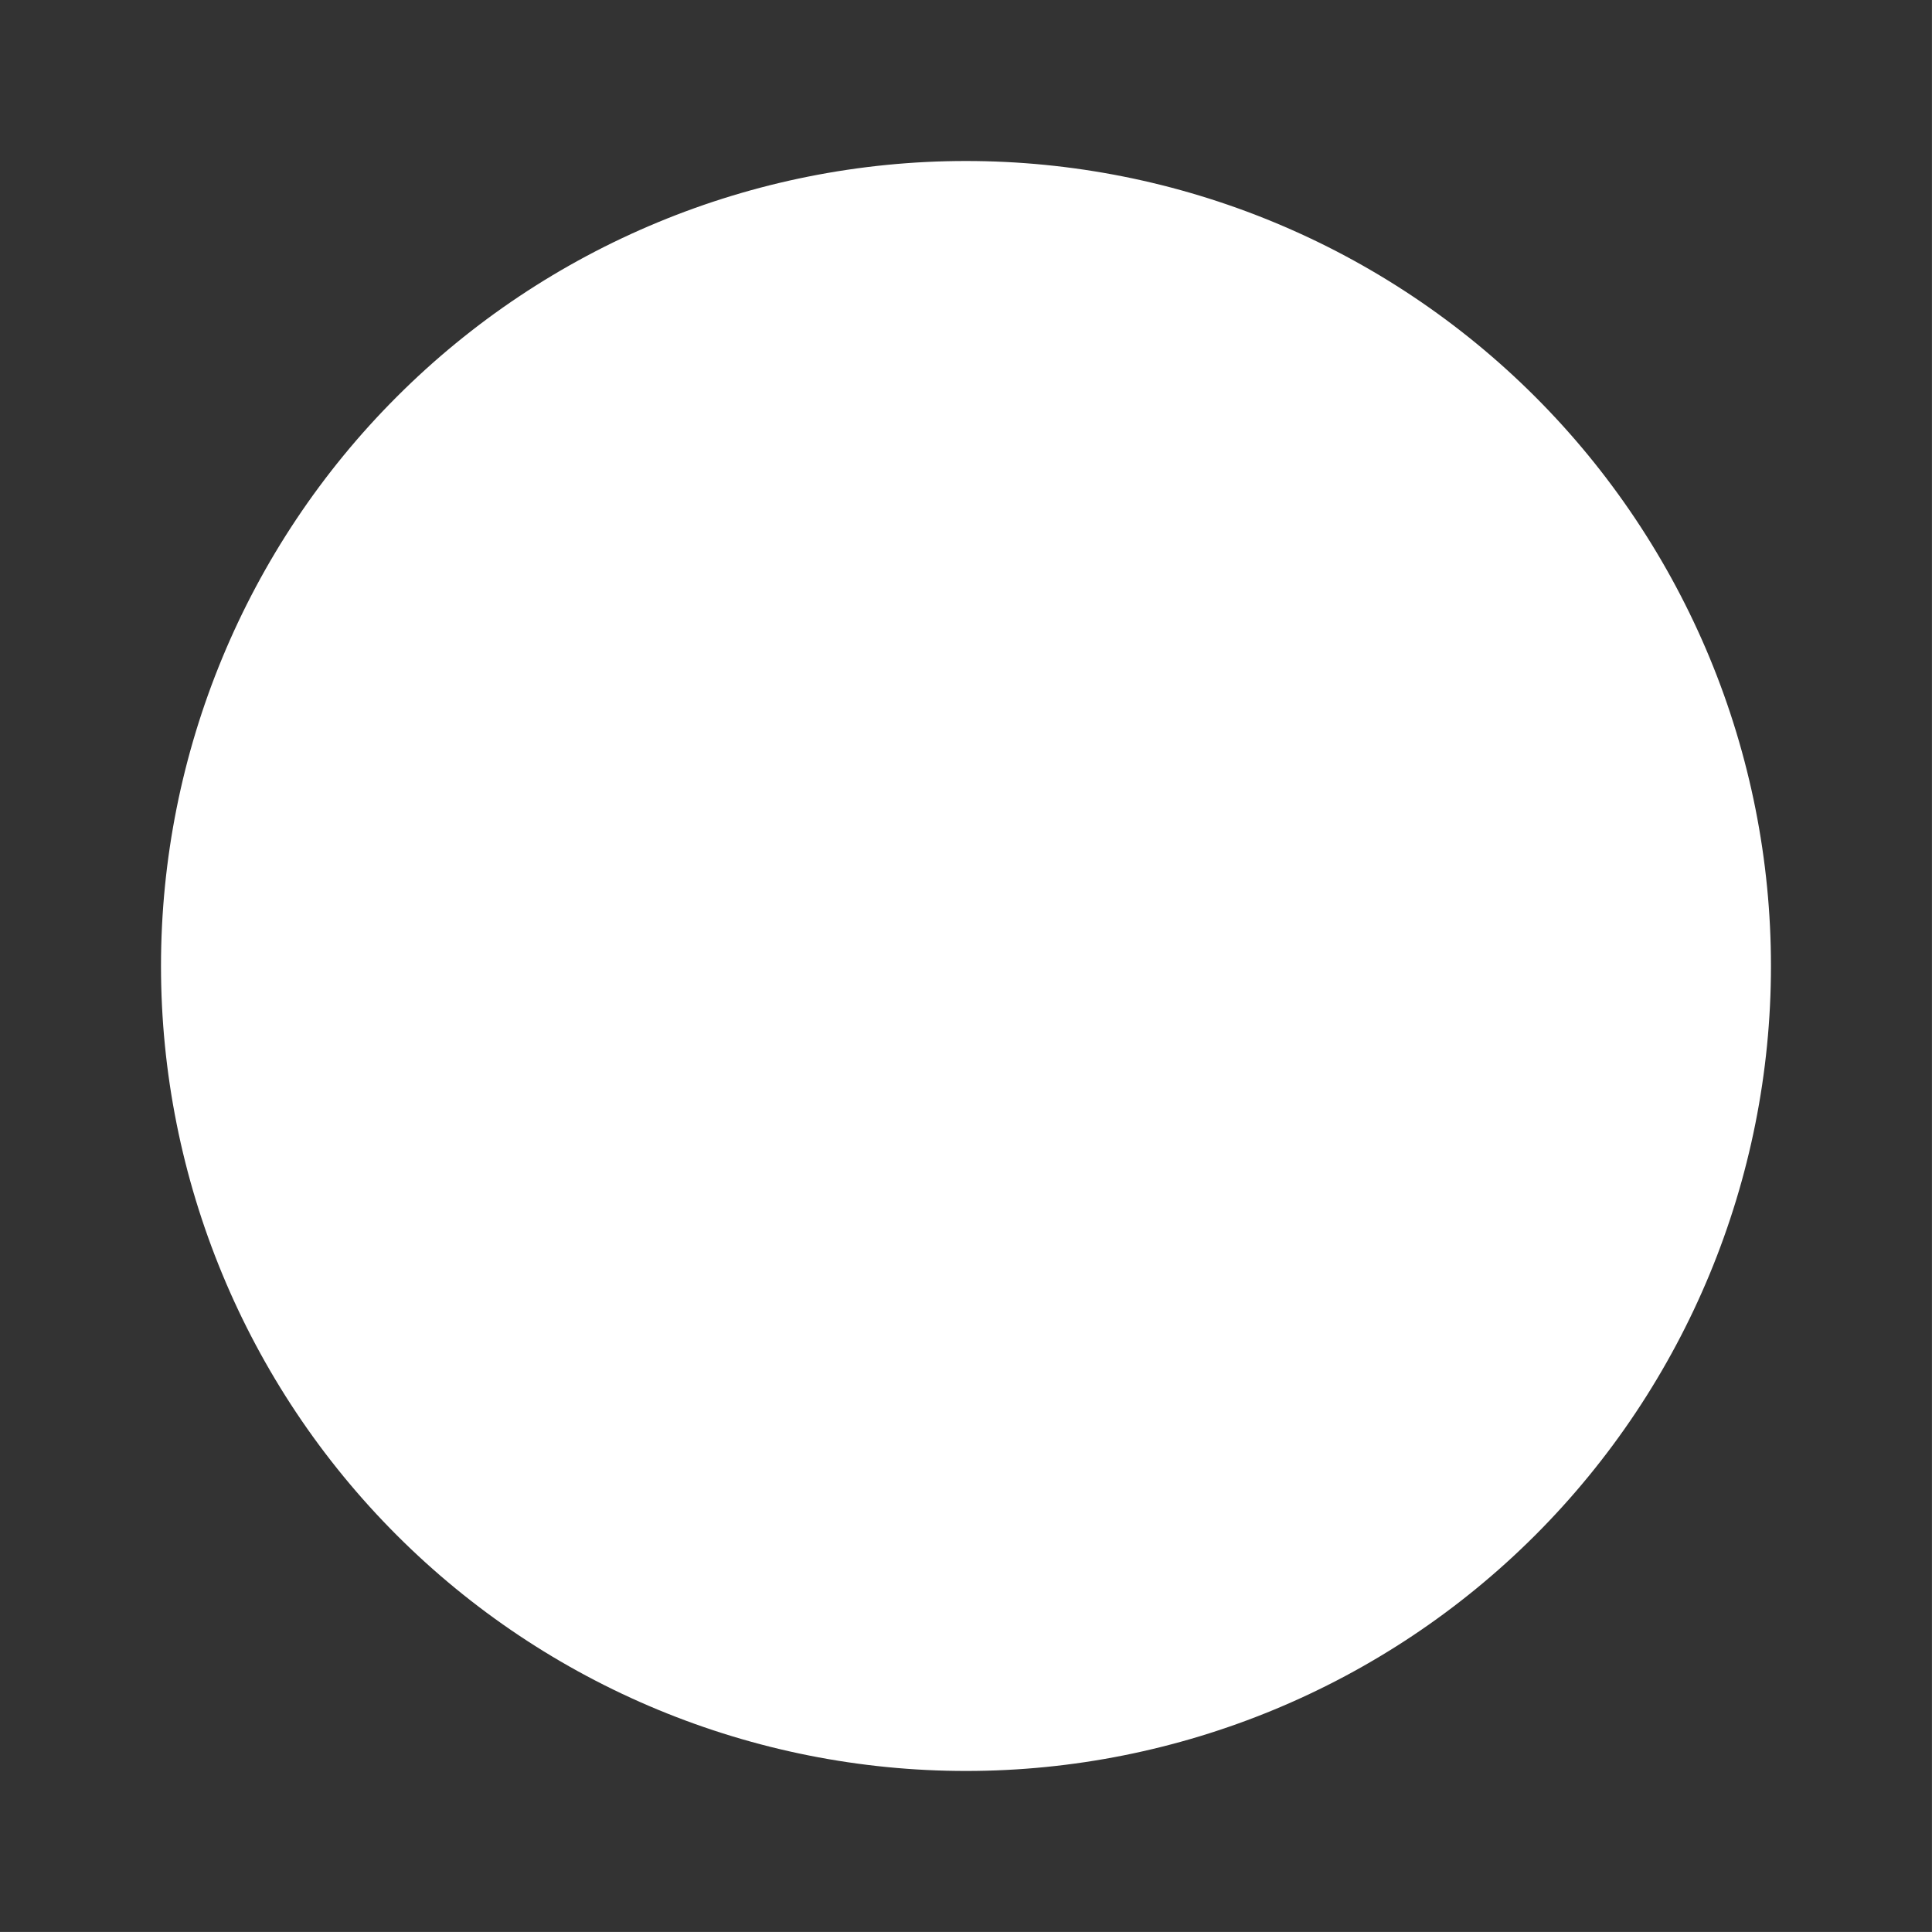 <svg fill="currentColor" stroke="none" viewBox="0 0 48 48"  xmlns="http://www.w3.org/2000/svg">
<path fill-rule="evenodd" clip-rule="evenodd" d="M0 0V47.999H47.999V0H0ZM24 4C26.626 4 29.227 4.517 31.653 5.522C34.08 6.527 36.285 8.001 38.142 9.858C39.999 11.715 41.472 13.92 42.477 16.346C43.482 18.773 43.999 21.373 43.999 24C43.999 29.304 41.892 34.391 38.142 38.142C34.391 41.892 29.304 43.999 24 43.999C21.373 43.999 18.773 43.482 16.346 42.477C13.92 41.472 11.715 39.999 9.858 38.142C6.107 34.391 4 29.304 4 24C4 18.695 6.107 13.608 9.858 9.858C13.608 6.107 18.695 4 24 4Z" fill="#333333"/>
</svg>
